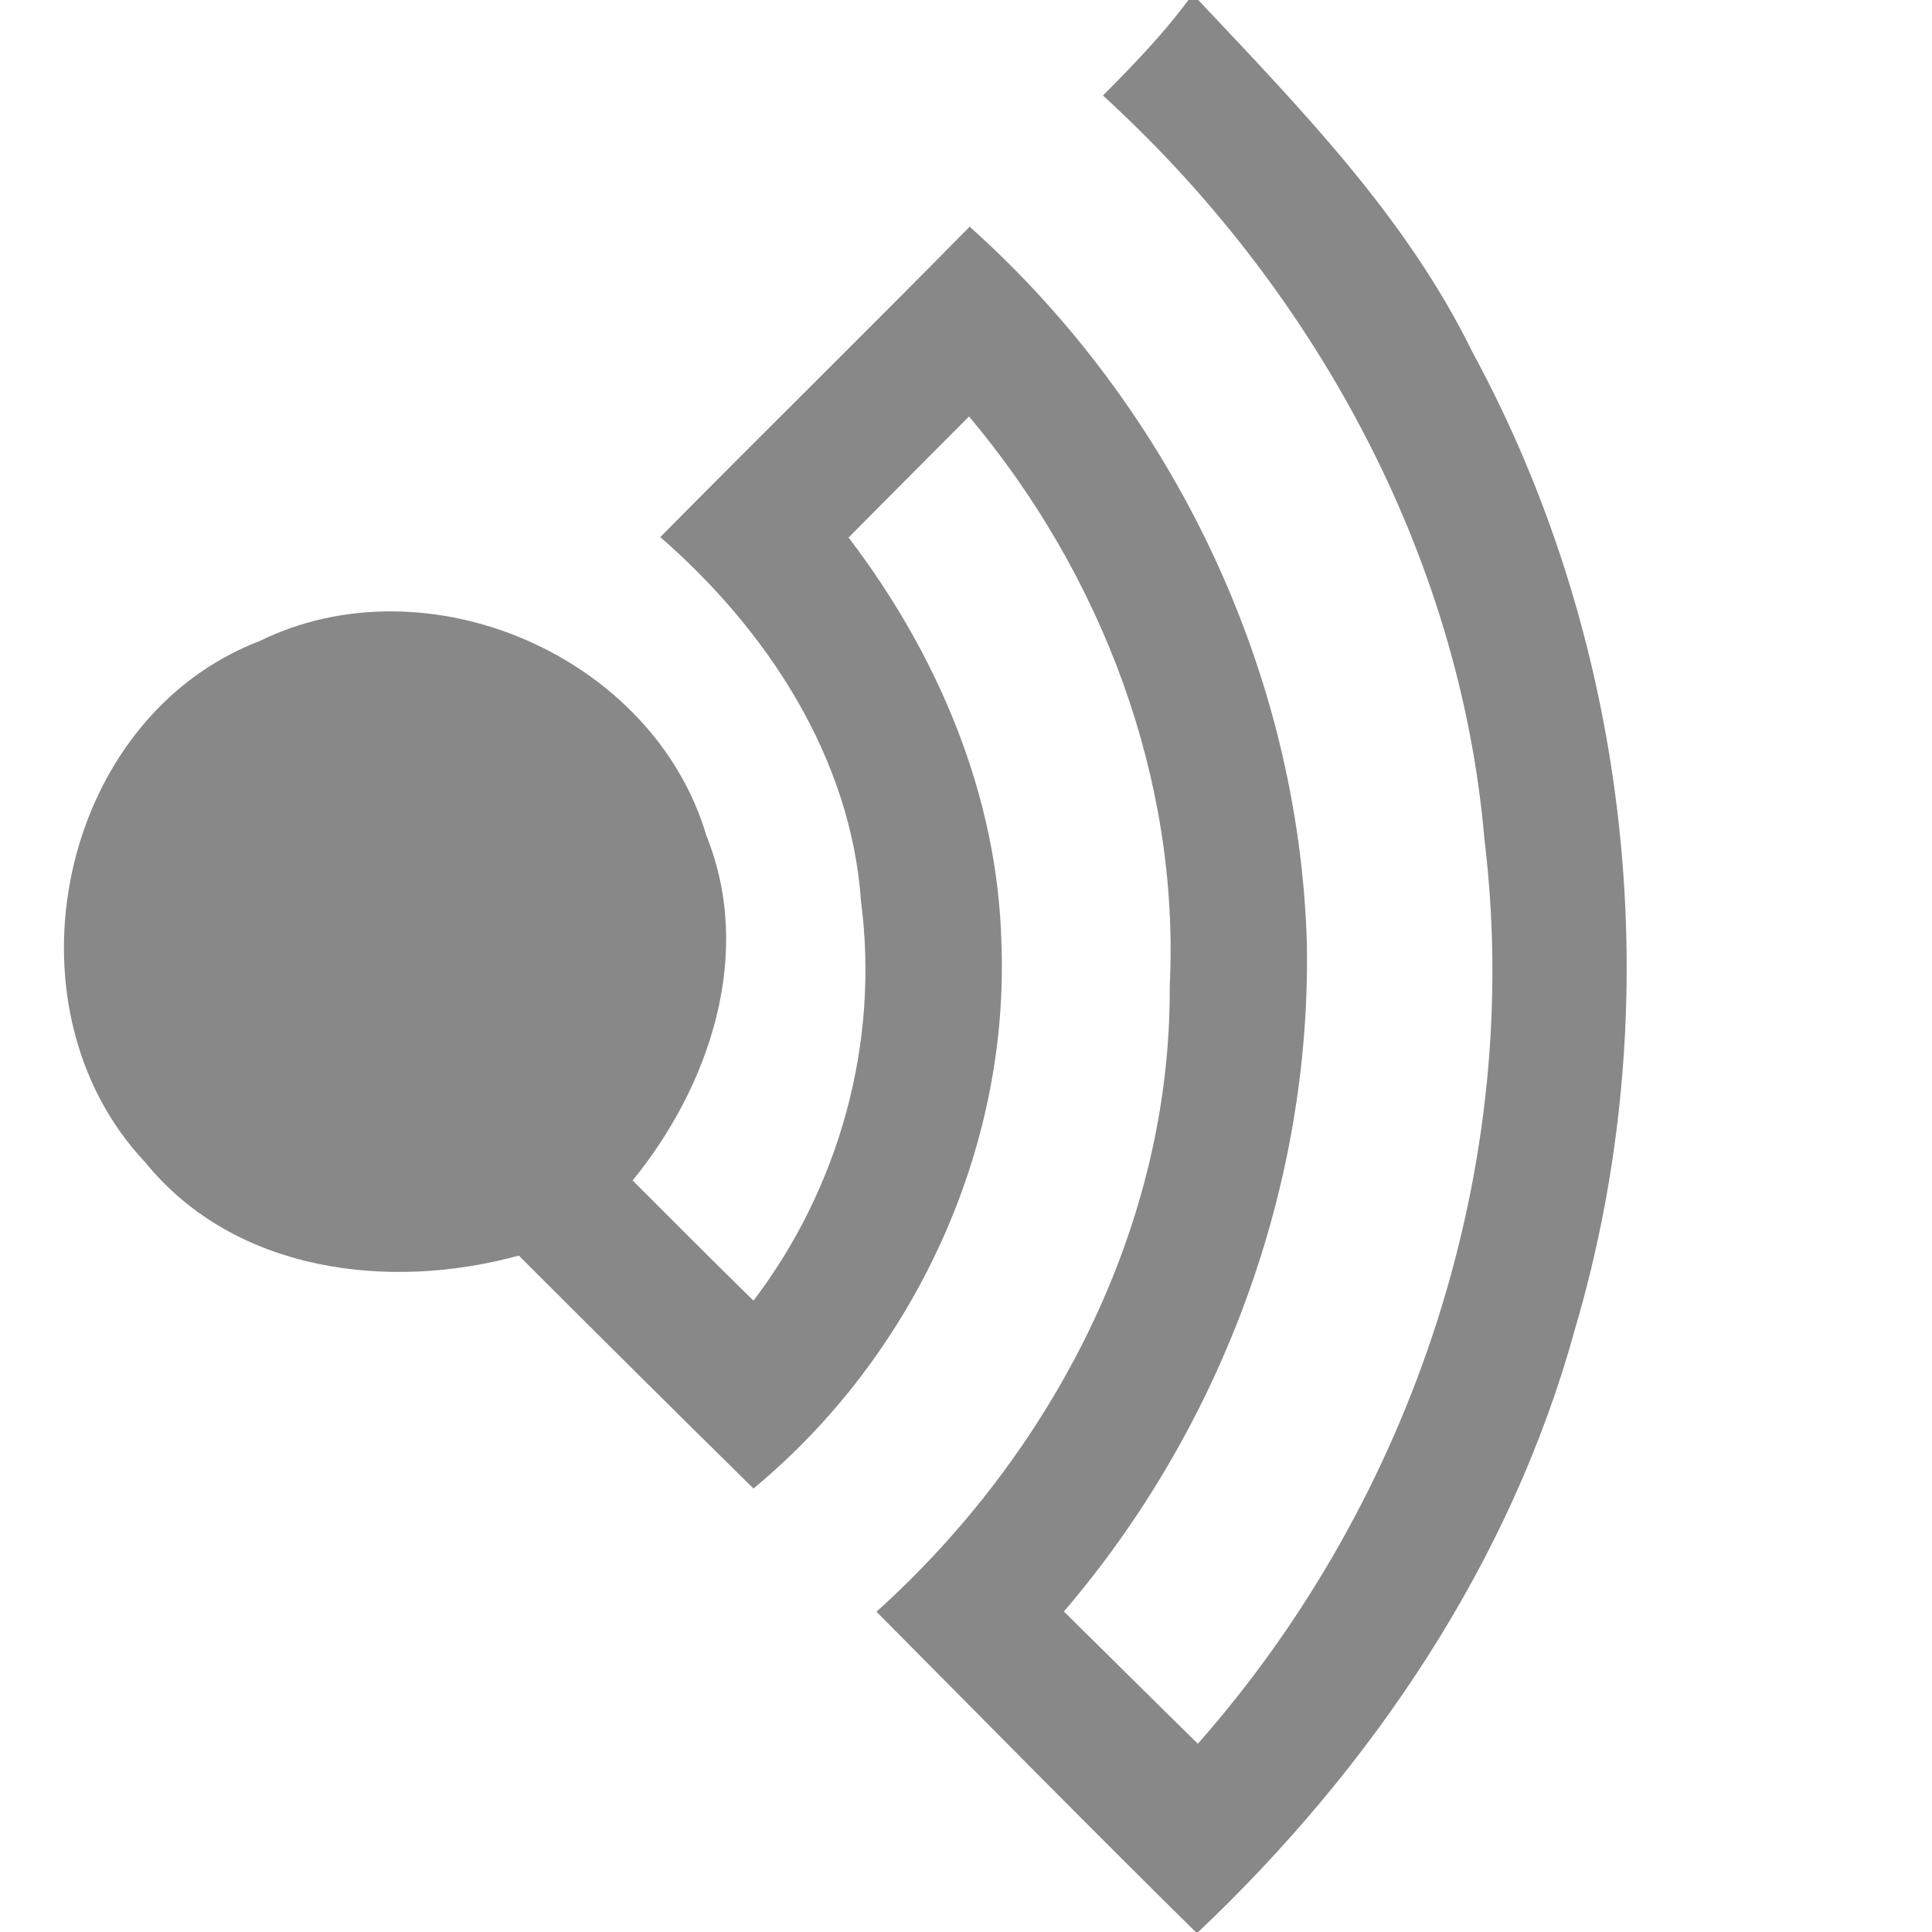 <?xml version="1.0" encoding="UTF-8" ?>
<!DOCTYPE svg PUBLIC "-//W3C//DTD SVG 1.1//EN" "http://www.w3.org/Graphics/SVG/1.1/DTD/svg11.dtd">
<svg width="90pt" height="90pt" viewBox="0 0 90 90" version="1.1" xmlns="http://www.w3.org/2000/svg">
<g id="#888888ff">
<path fill="#888888" opacity="1.00" d=" M 55.36 0.00 L 55.82 0.00 C 60.56 5.04 65.49 10.08 68.57 16.36 C 76.06 30.14 77.81 46.91 73.36 61.94 C 70.39 72.76 63.92 82.33 55.82 90.00 L 55.70 90.00 C 50.70 85.07 45.78 80.07 40.83 75.08 C 49.01 67.71 54.56 57.10 54.49 45.95 C 54.97 36.30 51.32 26.74 45.14 19.40 C 43.27 21.28 41.40 23.15 39.53 25.04 C 43.67 30.47 46.48 37.04 46.65 43.93 C 47.02 53.60 42.53 63.19 35.10 69.34 C 31.44 65.74 27.80 62.12 24.17 58.49 C 18.12 60.15 10.93 59.27 6.77 54.15 C -0.06 46.92 2.71 33.46 12.10 29.86 C 19.93 26.02 30.44 30.56 32.91 38.94 C 35.13 44.44 33.06 50.59 29.47 54.99 C 31.34 56.86 33.21 58.74 35.10 60.59 C 39.11 55.31 40.97 48.58 40.11 41.99 C 39.64 35.28 35.73 29.35 30.76 25.02 C 35.54 20.18 40.40 15.41 45.17 10.56 C 54.62 19.00 60.51 31.28 60.88 43.97 C 61.07 55.27 56.90 66.50 49.56 75.07 C 51.64 77.12 53.71 79.18 55.80 81.23 C 65.86 69.83 71.00 54.23 69.15 39.09 C 68.01 25.80 61.16 13.37 51.38 4.45 C 52.78 3.04 54.17 1.61 55.36 0.00 Z" />
</g>
</svg>
